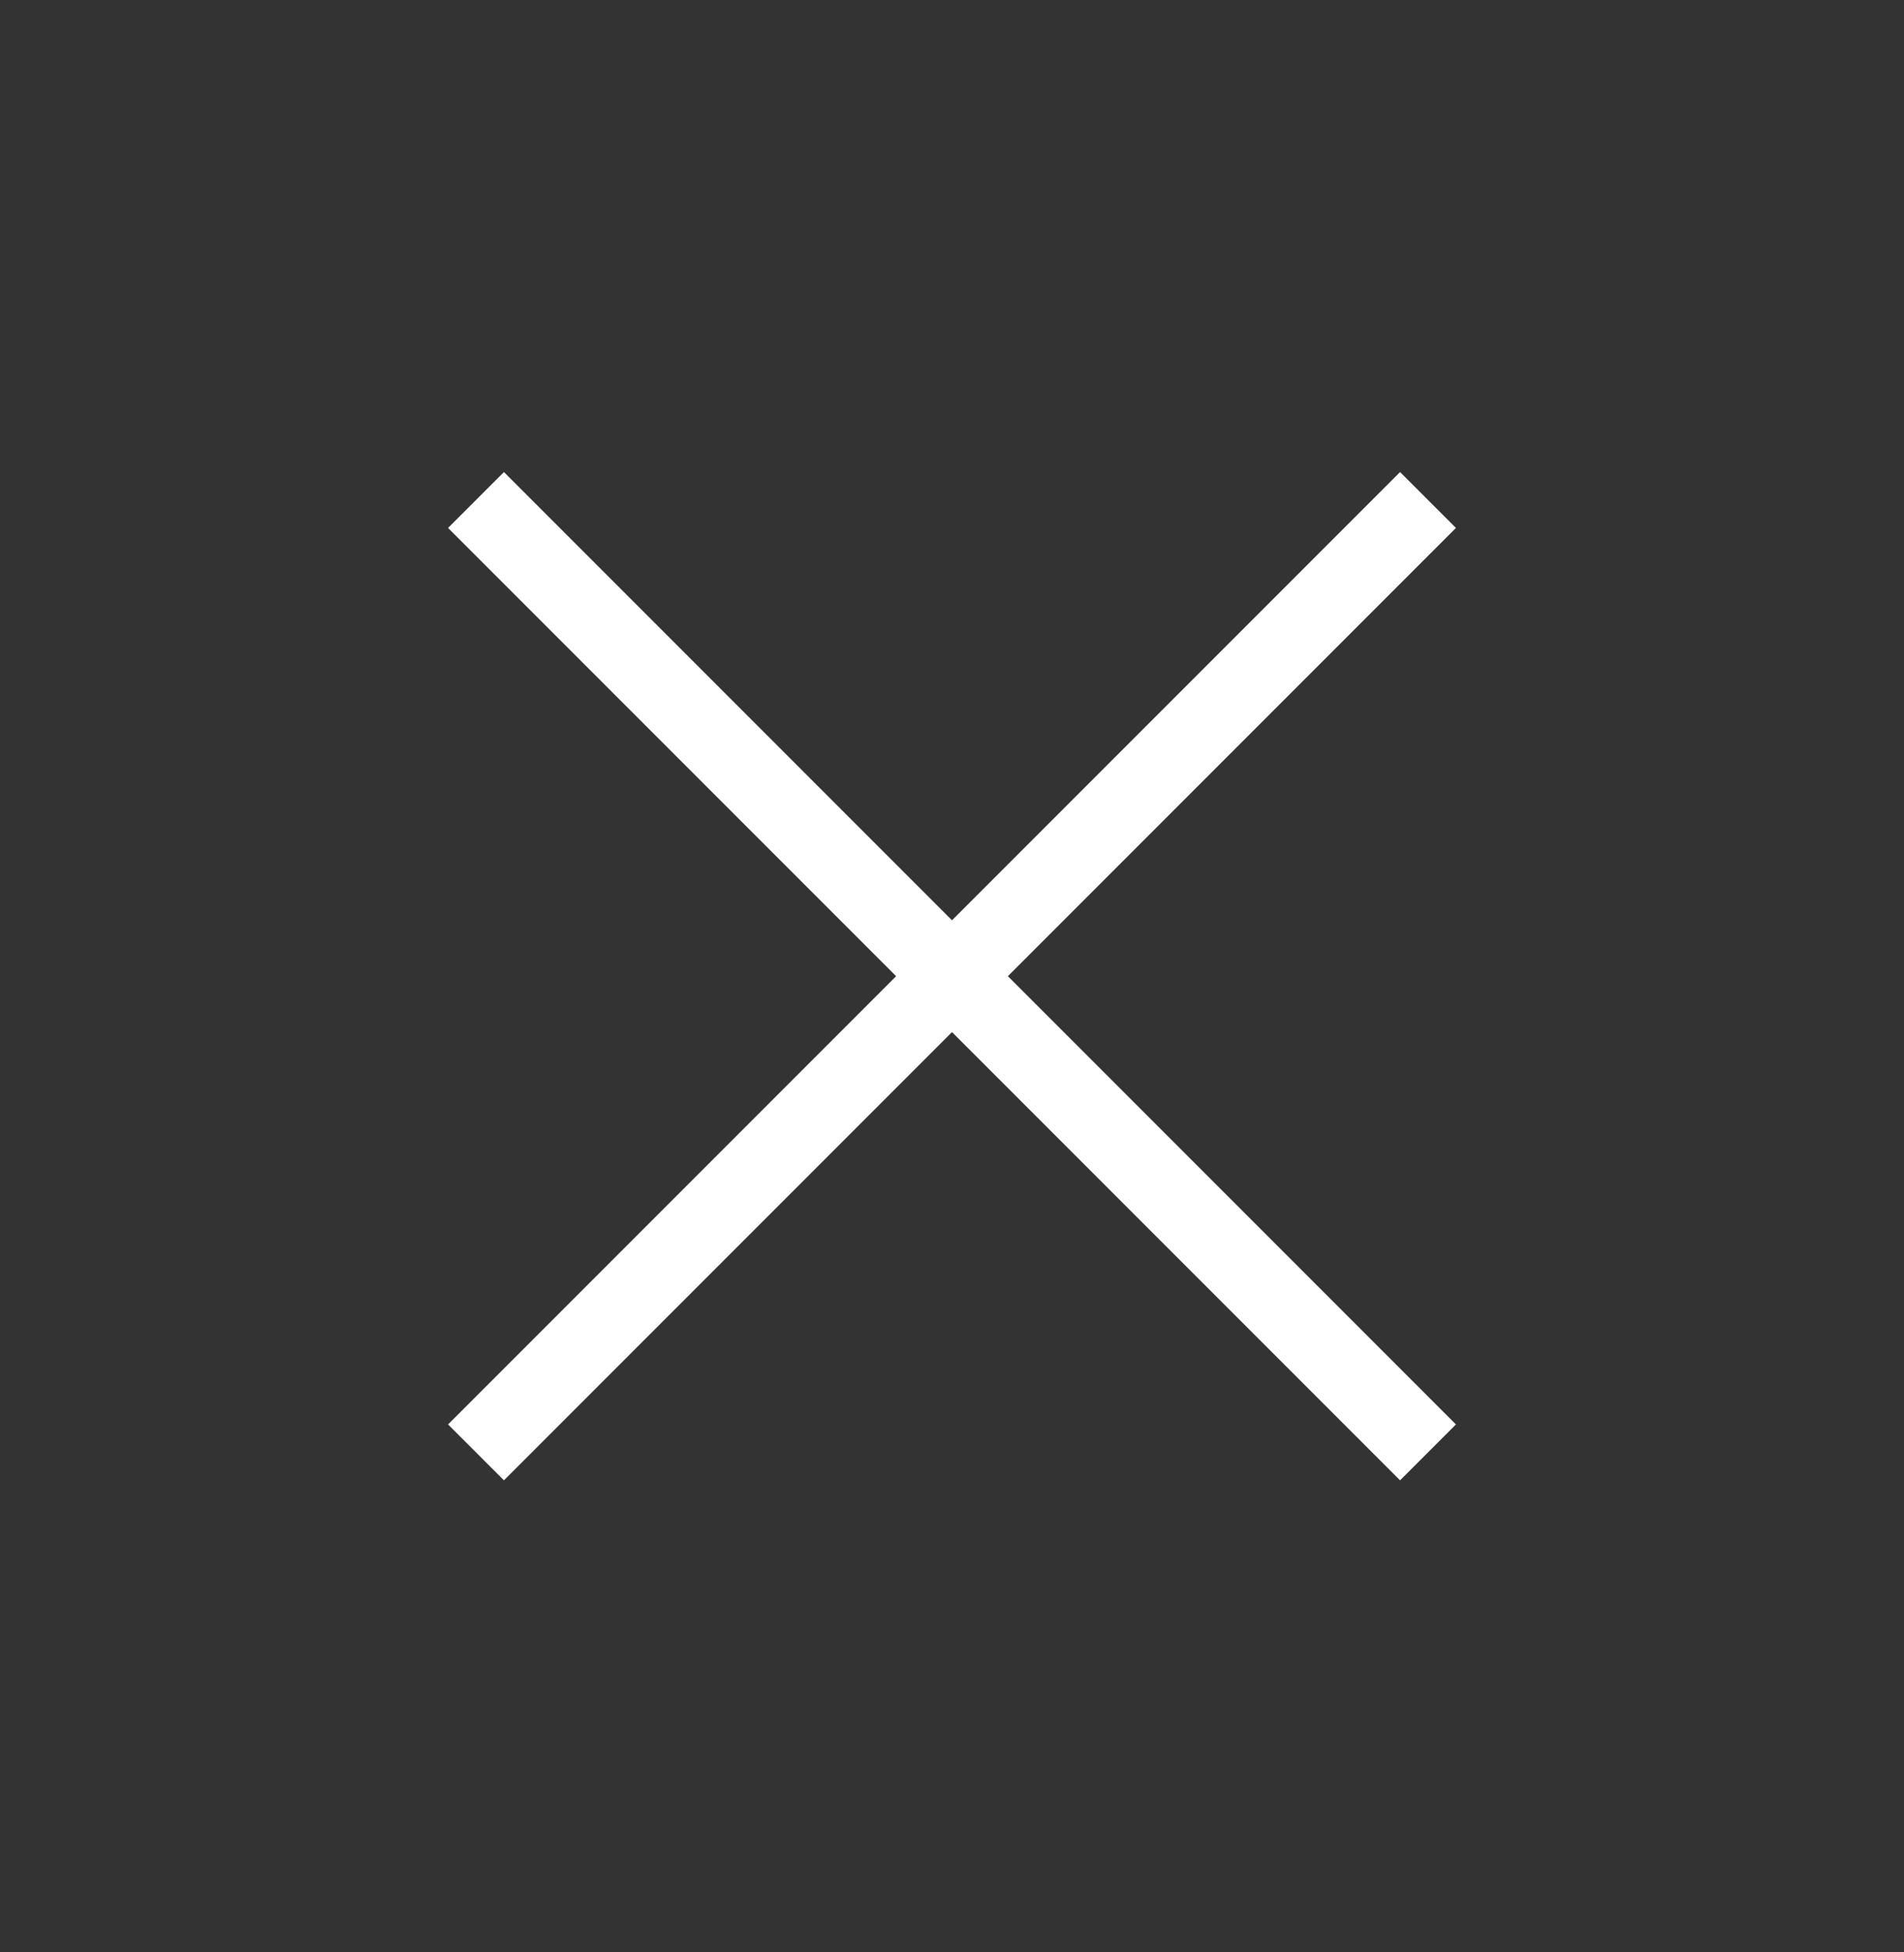 <svg width="40" height="41" viewBox="0 0 40 41" fill="none" xmlns="http://www.w3.org/2000/svg"><rect x="0" y="0" width="40" height="41" fill="#333333" stroke="none"/><path d="M30 10.5l-20 20m0-20l20 20" stroke="#fff" stroke-width="1.66"/></svg>